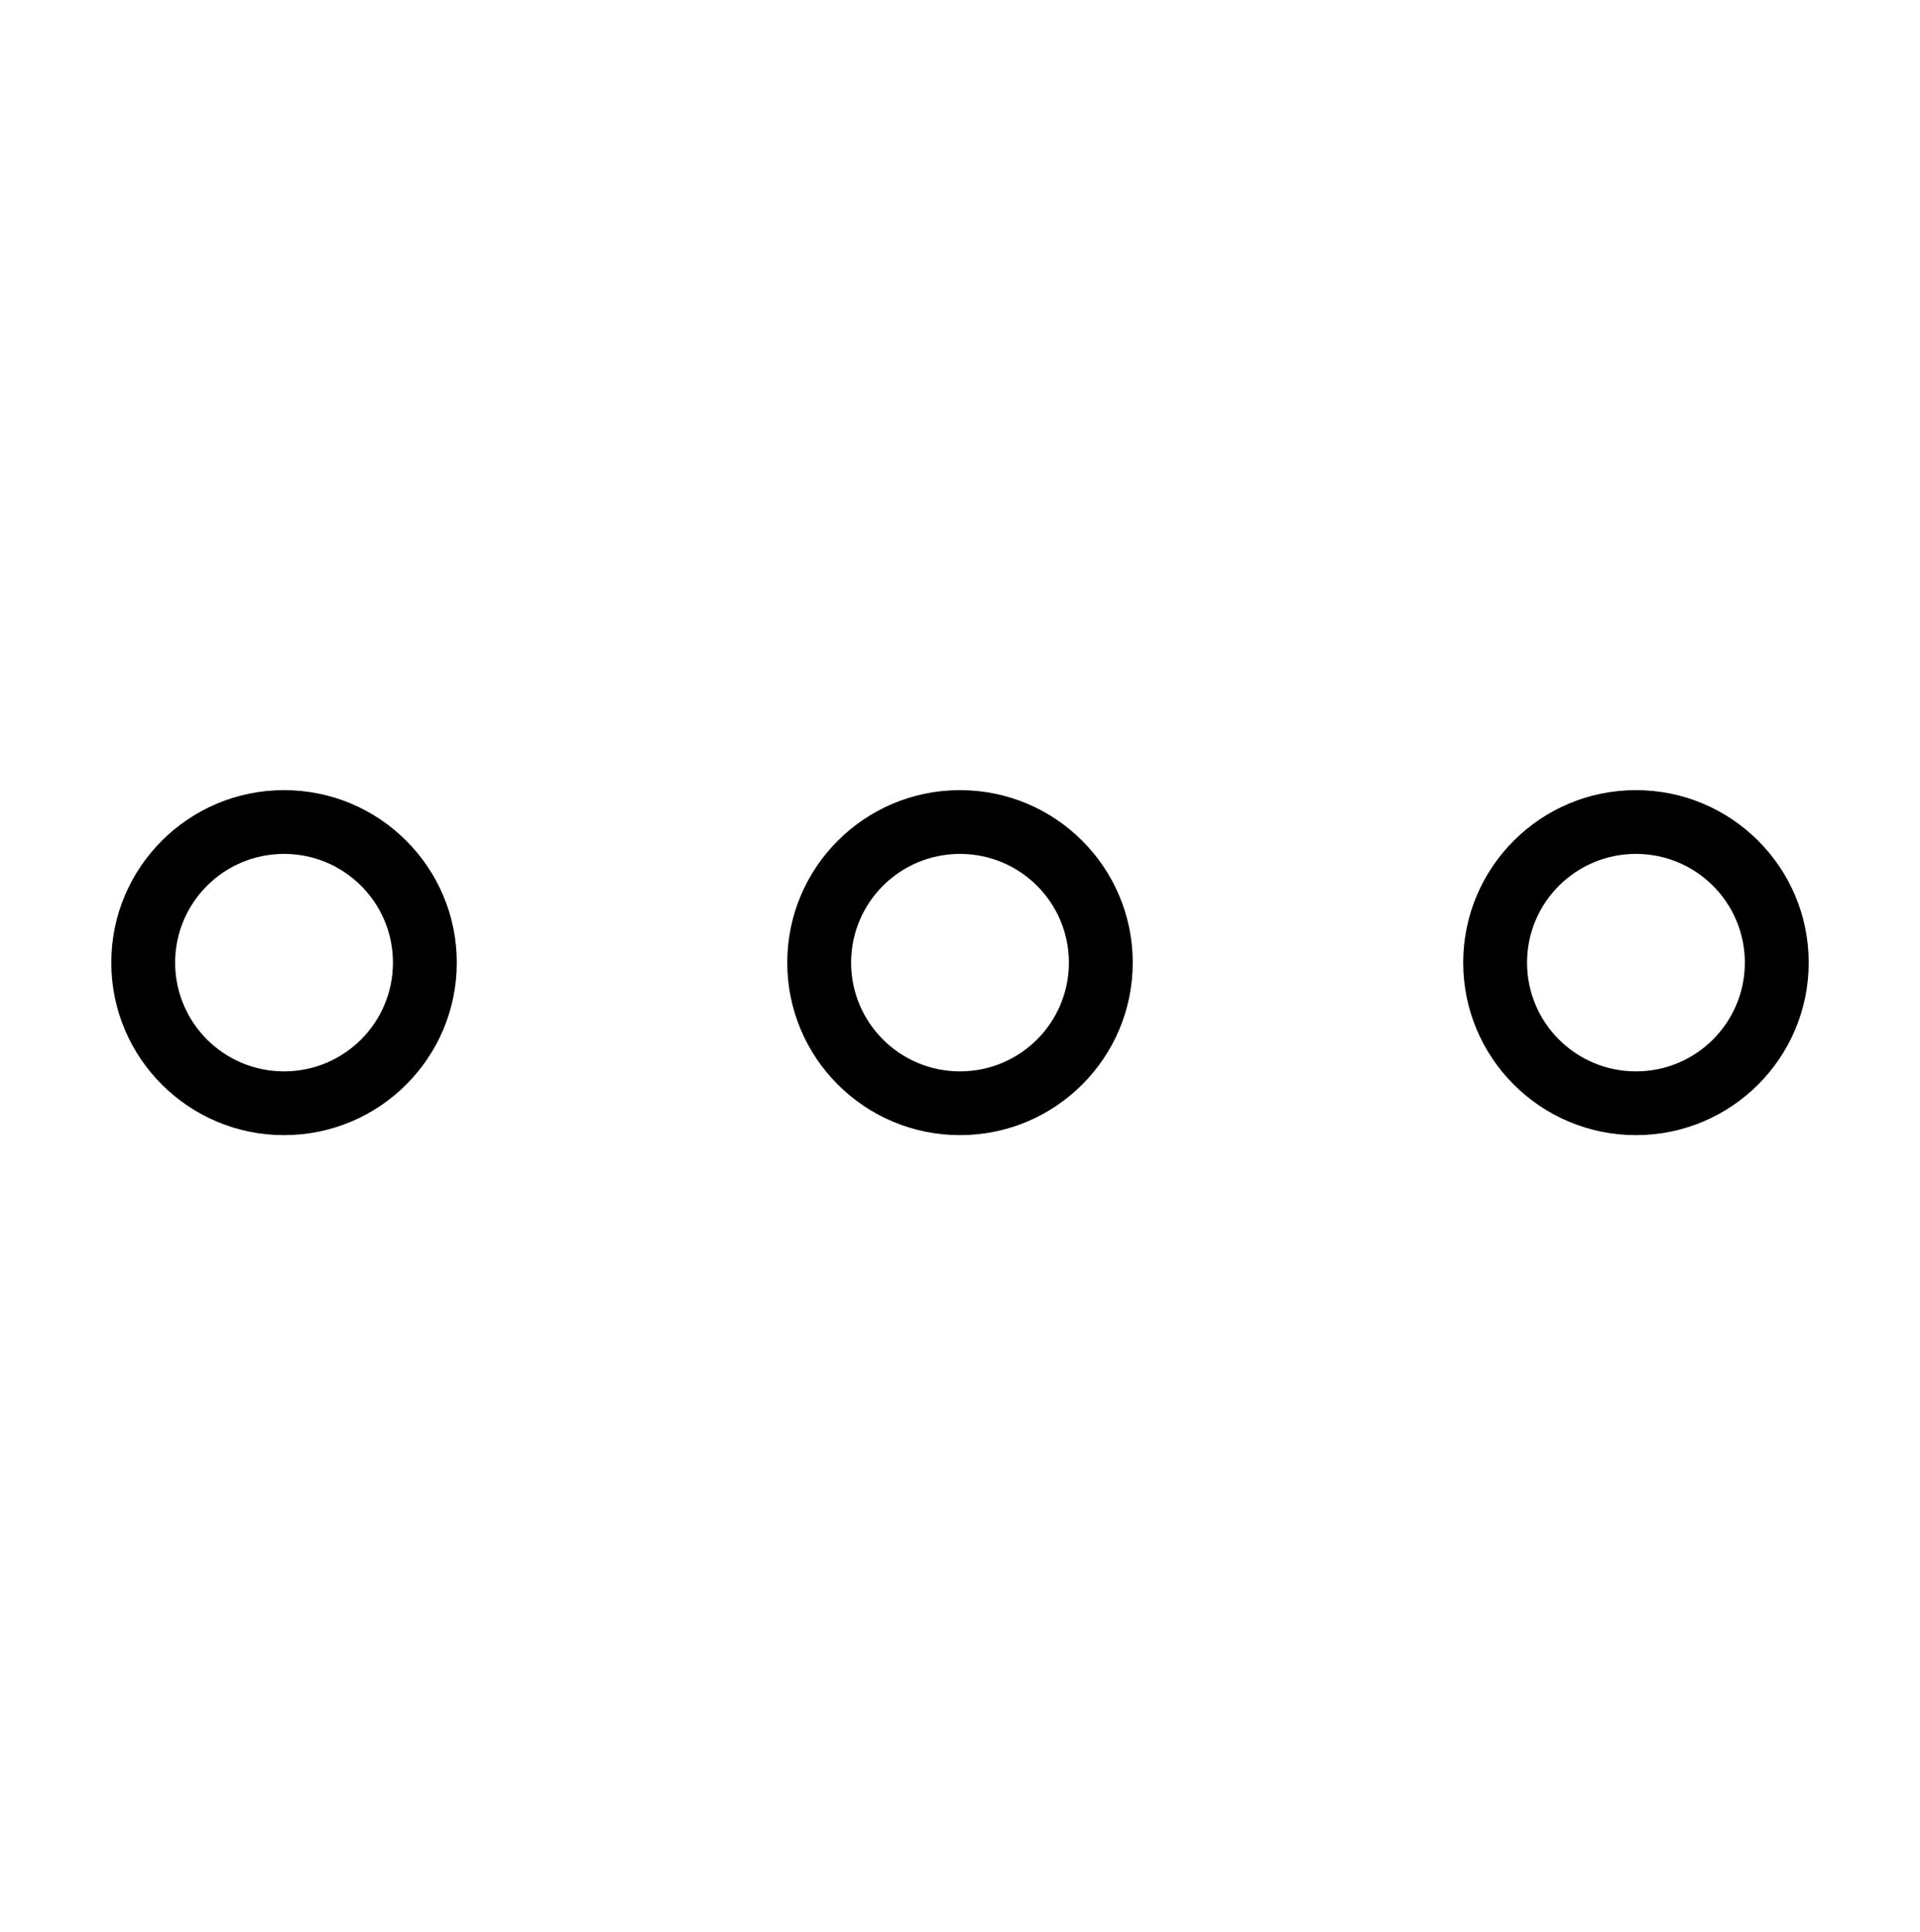 <svg width="156" height="157" viewBox="0 0 156 157" fill="none" xmlns="http://www.w3.org/2000/svg">
<path fill-rule="evenodd" clip-rule="evenodd" d="M23.079 87.063C27.966 87.063 31.927 83.107 31.927 78.226C31.927 73.346 27.966 69.389 23.079 69.389C18.192 69.389 14.23 73.346 14.23 78.226C14.23 83.107 18.192 87.063 23.079 87.063ZM23.079 92.243C30.83 92.243 37.114 85.968 37.114 78.226C37.114 70.484 30.83 64.209 23.079 64.209C15.327 64.209 9.043 70.484 9.043 78.226C9.043 85.968 15.327 92.243 23.079 92.243ZM78 87.063C82.887 87.063 86.848 83.107 86.848 78.226C86.848 73.346 82.887 69.389 78 69.389C73.113 69.389 69.152 73.346 69.152 78.226C69.152 83.107 73.113 87.063 78 87.063ZM78 92.243C85.751 92.243 92.035 85.968 92.035 78.226C92.035 70.484 85.751 64.209 78 64.209C70.248 64.209 63.965 70.484 63.965 78.226C63.965 85.968 70.248 92.243 78 92.243ZM132.921 87.063C137.808 87.063 141.769 83.107 141.769 78.226C141.769 73.346 137.808 69.389 132.921 69.389C128.034 69.389 124.073 73.346 124.073 78.226C124.073 83.107 128.034 87.063 132.921 87.063ZM132.921 92.243C140.673 92.243 146.956 85.968 146.956 78.226C146.956 70.484 140.673 64.209 132.921 64.209C125.17 64.209 118.886 70.484 118.886 78.226C118.886 85.968 125.17 92.243 132.921 92.243Z" fill="black"/>
</svg>
